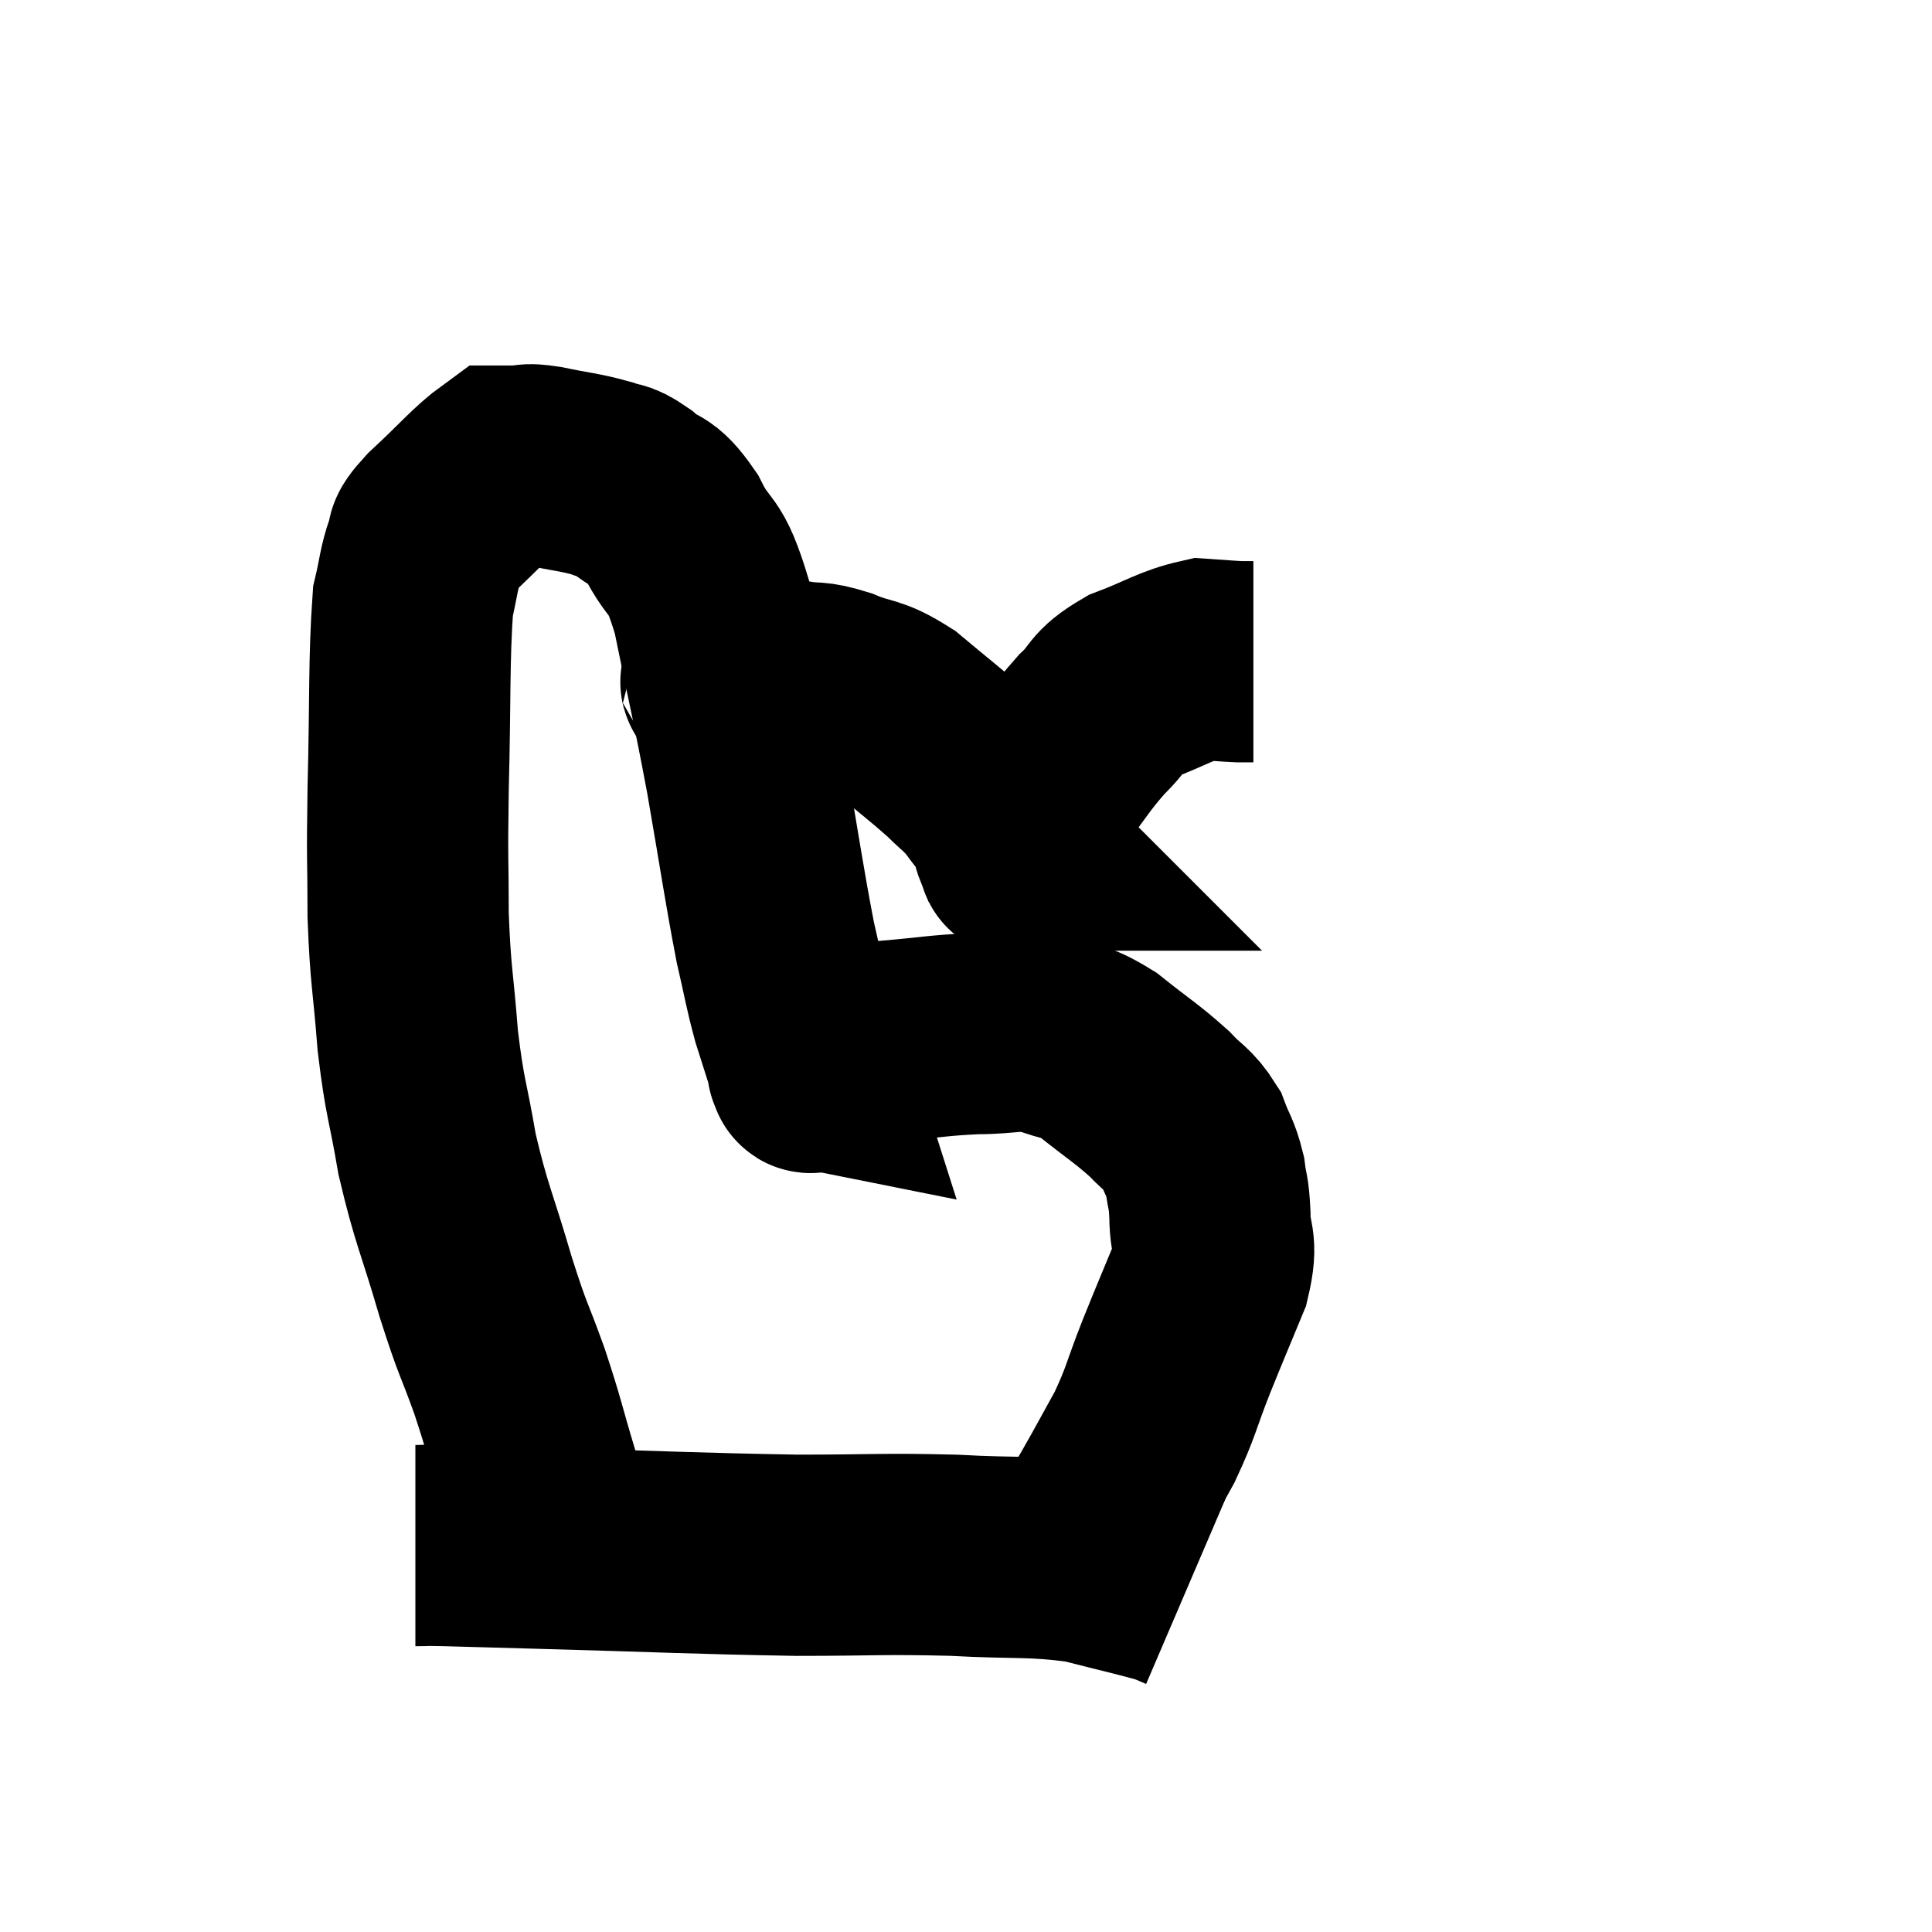 <svg width="48" height="48" viewBox="0 0 48 48" xmlns="http://www.w3.org/2000/svg"><path d="M 13.5 38.64 C 13.44 37.68, 13.59 37.8, 13.38 36.72 C 13.02 35.52, 13.05 35.505, 12.66 34.32 C 12.24 33.15, 12.27 33.39, 11.82 31.98 C 11.34 30.33, 11.22 30.21, 10.86 28.68 C 10.62 27.27, 10.56 27.345, 10.38 25.86 C 10.26 24.3, 10.2 24.3, 10.14 22.74 C 10.14 21.18, 10.11 21.57, 10.14 19.62 C 10.2 17.28, 10.155 16.425, 10.26 14.94 C 10.41 14.31, 10.395 14.16, 10.56 13.68 C 10.74 13.35, 10.44 13.545, 10.92 13.02 C 11.7 12.3, 11.985 11.94, 12.48 11.58 C 12.69 11.58, 12.645 11.58, 12.9 11.58 C 13.2 11.58, 12.99 11.505, 13.5 11.58 C 14.22 11.73, 14.4 11.73, 14.94 11.88 C 15.3 12.03, 15.225 11.88, 15.66 12.18 C 16.17 12.63, 16.17 12.345, 16.68 13.08 C 17.19 14.1, 17.235 13.575, 17.7 15.12 C 18.12 17.19, 18.15 17.19, 18.54 19.26 C 18.9 21.33, 18.975 21.915, 19.26 23.4 C 19.47 24.3, 19.47 24.42, 19.68 25.2 C 19.89 25.86, 19.995 26.19, 20.1 26.52 C 20.1 26.52, 20.1 26.52, 20.1 26.52 C 20.1 26.52, 20.1 26.52, 20.1 26.52 C 20.1 26.52, 20.025 26.505, 20.1 26.52 C 20.25 26.55, 19.89 26.745, 20.4 26.58 C 21.27 26.22, 21.18 26.085, 22.14 25.86 C 23.19 25.77, 23.28 25.725, 24.24 25.68 C 25.11 25.68, 25.215 25.545, 25.98 25.68 C 26.64 25.95, 26.595 25.785, 27.3 26.22 C 28.05 26.82, 28.23 26.91, 28.8 27.42 C 29.19 27.84, 29.295 27.81, 29.58 28.26 C 29.76 28.74, 29.82 28.74, 29.94 29.22 C 30 29.7, 30.03 29.565, 30.06 30.18 C 30.06 30.93, 30.27 30.795, 30.06 31.68 C 29.64 32.7, 29.625 32.715, 29.22 33.72 C 28.83 34.71, 28.86 34.8, 28.44 35.7 C 27.99 36.51, 27.96 36.585, 27.54 37.32 C 27.15 37.98, 26.955 38.31, 26.76 38.64 C 26.76 38.64, 26.76 38.64, 26.76 38.64 L 26.76 38.64" fill="none" stroke="black" stroke-width="5"></path><path d="M 10.32 38.4 C 10.71 38.4, 10.365 38.385, 11.1 38.4 C 12.18 38.43, 11.085 38.4, 13.26 38.46 C 16.53 38.55, 17.19 38.595, 19.8 38.64 C 21.75 38.64, 21.915 38.595, 23.7 38.64 C 25.32 38.73, 25.605 38.64, 26.94 38.82 C 27.99 39.09, 28.41 39.18, 29.04 39.36 C 29.25 39.45, 29.355 39.495, 29.46 39.54 L 29.46 39.54" fill="none" stroke="black" stroke-width="5"></path><path d="M 17.88 16.98 C 18.03 16.95, 17.715 16.935, 18.18 16.92 C 18.96 16.92, 19.08 16.875, 19.74 16.92 C 20.28 17.01, 20.19 16.905, 20.82 17.1 C 21.54 17.4, 21.525 17.235, 22.26 17.7 C 23.01 18.33, 23.205 18.465, 23.76 18.96 C 24.12 19.32, 24.15 19.29, 24.48 19.68 C 24.78 20.1, 24.9 20.19, 25.08 20.52 C 25.14 20.76, 25.14 20.85, 25.2 21 C 25.26 21.06, 25.29 21.09, 25.32 21.12 C 25.32 21.12, 25.305 21.12, 25.32 21.12 C 25.35 21.12, 25.245 21.495, 25.38 21.12 C 25.62 20.37, 25.425 20.4, 25.86 19.62 C 26.49 18.81, 26.55 18.645, 27.12 18 C 27.63 17.52, 27.45 17.445, 28.14 17.04 C 29.01 16.71, 29.22 16.53, 29.88 16.38 C 30.33 16.41, 30.465 16.425, 30.78 16.44 C 30.96 16.44, 31.05 16.44, 31.14 16.44 L 31.14 16.44" fill="none" stroke="black" stroke-width="5"></path></svg>